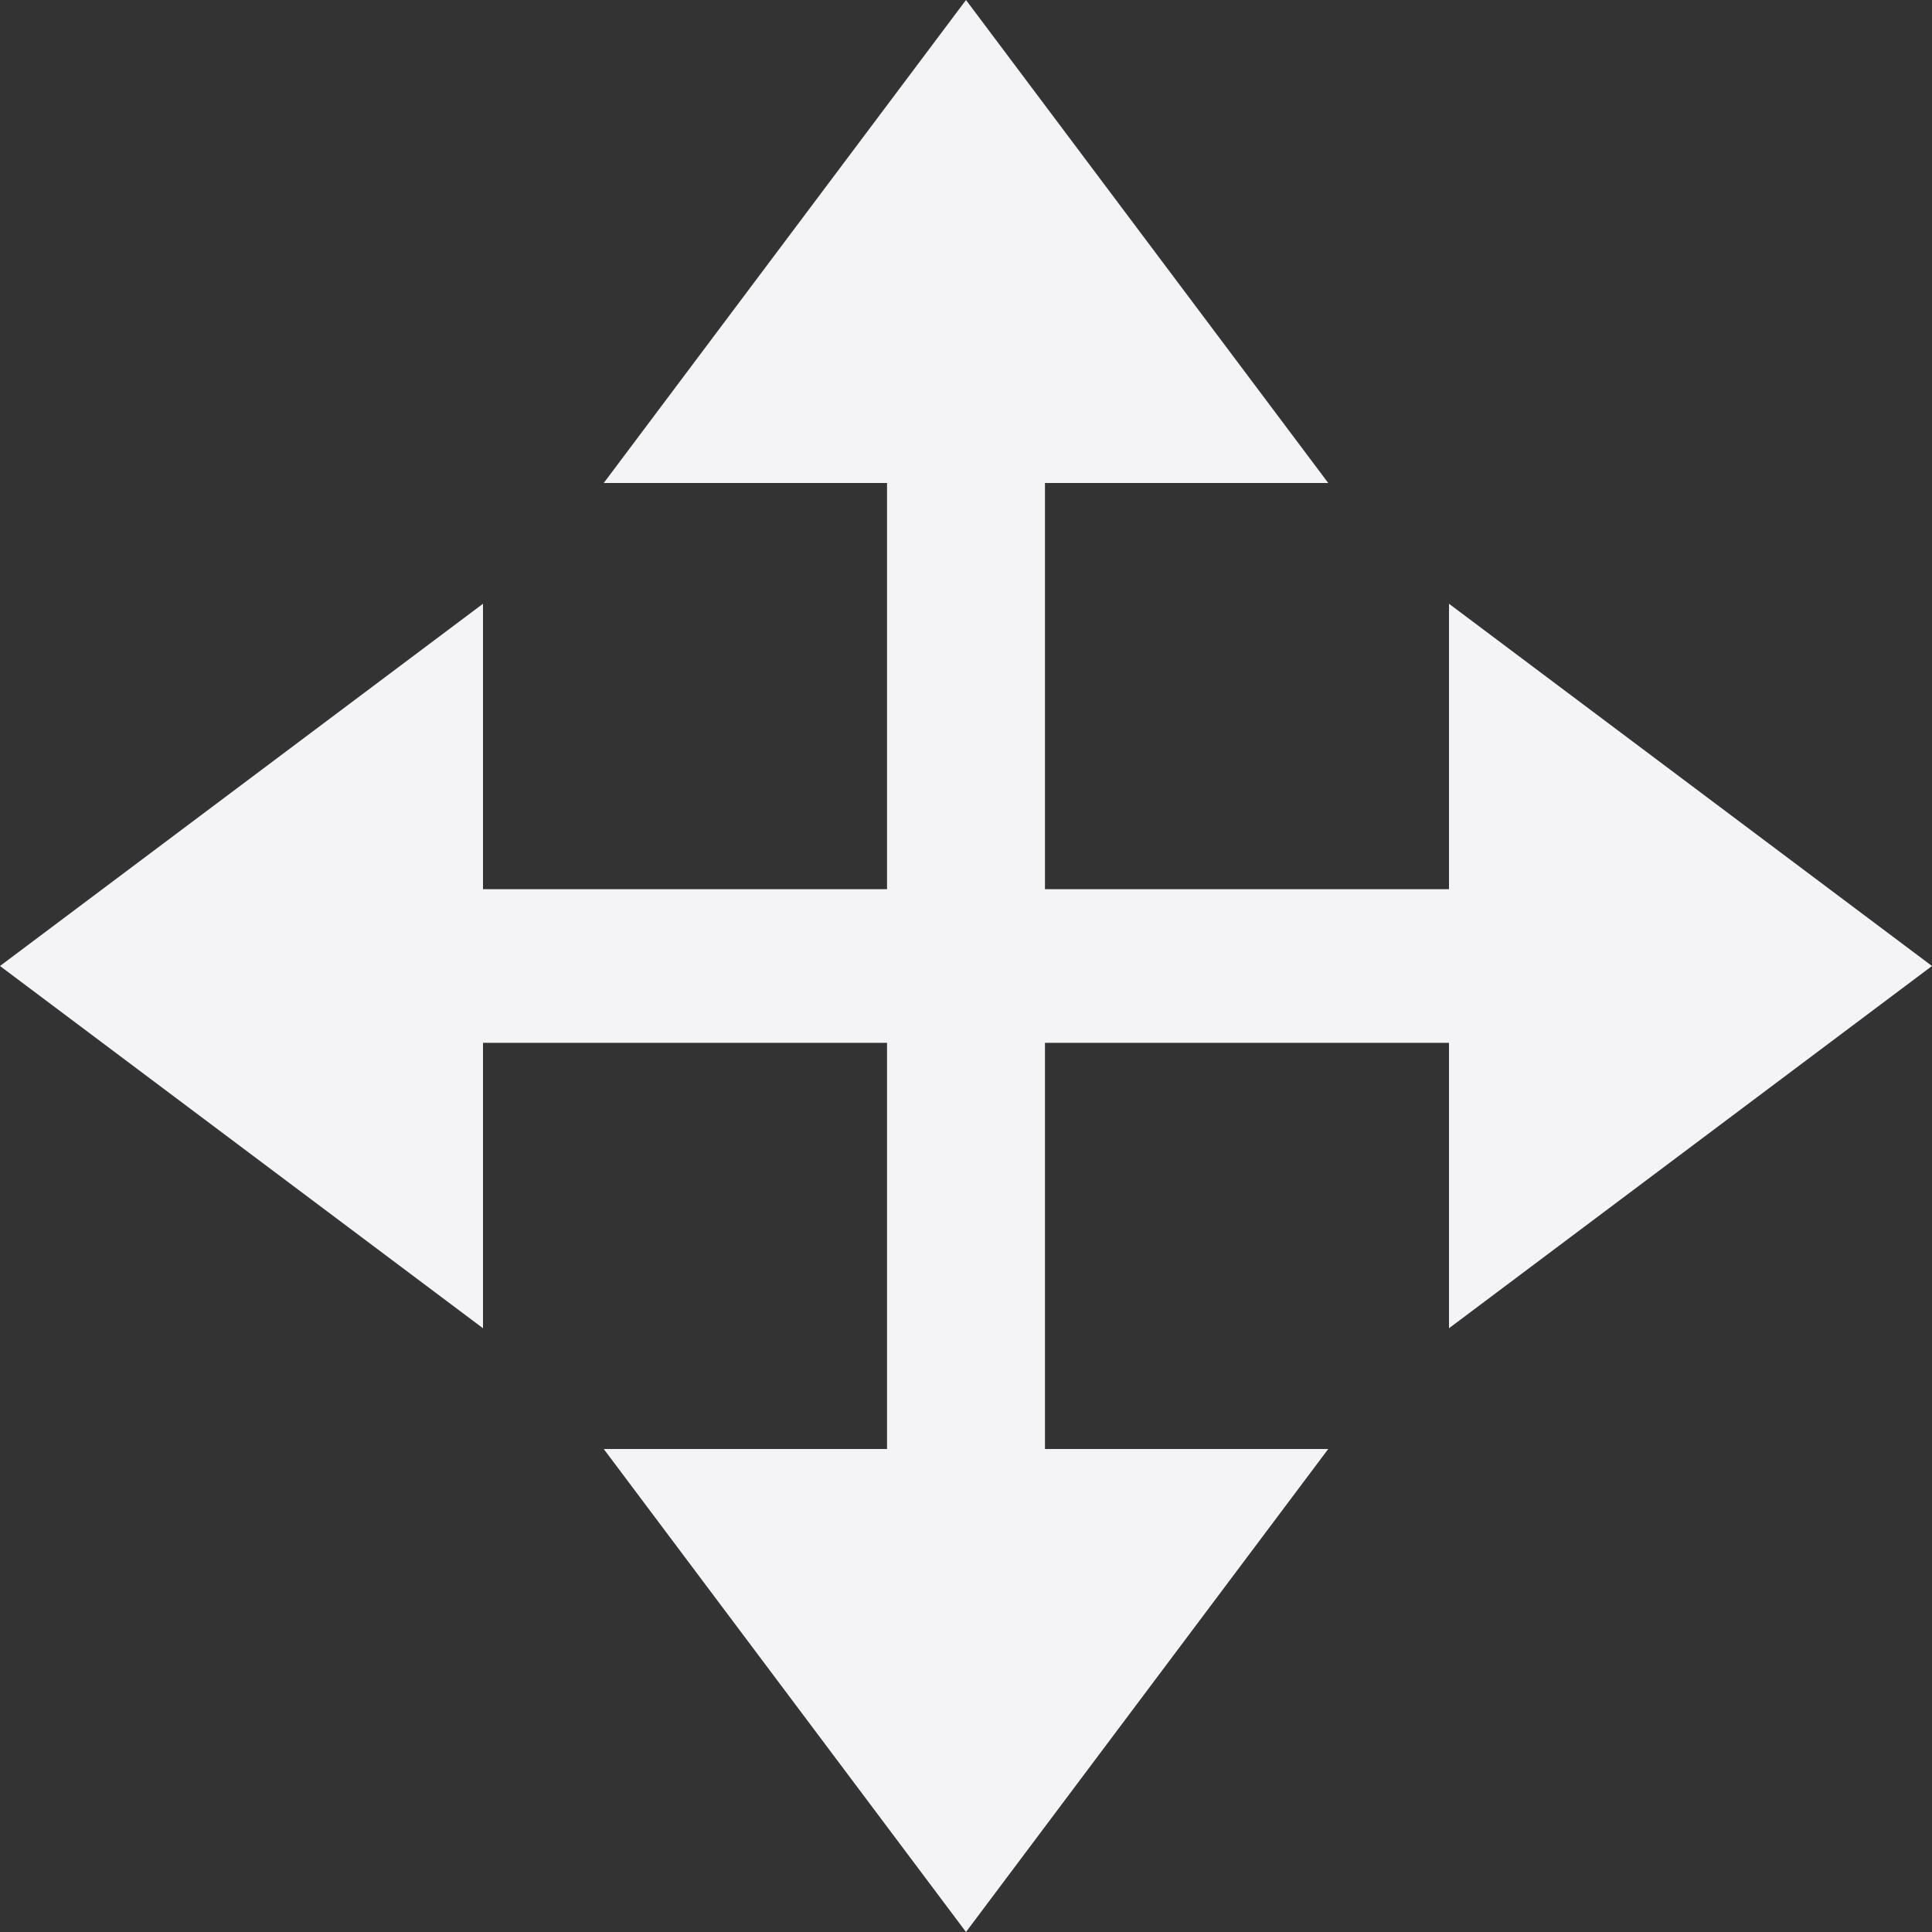 <svg xmlns="http://www.w3.org/2000/svg" style="fill-rule:evenodd;clip-rule:evenodd;stroke-linejoin:round;stroke-miterlimit:2" width="100%" height="100%" viewBox="0 0 16 16" xml:space="preserve">
 <rect x="0" y="0" width="16" height="16" fill="#333333" stroke="none"/>
 <defs>
  <style id="current-color-scheme" type="text/css">
   .ColorScheme-Text { color:#f4f4f7; } .ColorScheme-Highlight { color:#4285f4; } .ColorScheme-NeutralText { color:#ff9800; } .ColorScheme-PositiveText { color:#4caf50; } .ColorScheme-NegativeText { color:#f44336; }
  </style>
 </defs>
 <path style="fill:currentColor;" class="ColorScheme-Text" d="M8,0l-3,4l2.346,0l0,3.364l-3.346,0l0,-2.364l-4,3l4,3l0,-2.364l3.346,0l0,3.364l-2.346,0l3,4l3,-4l-2.346,0l0,-3.364l3.346,0l0,2.364l4,-3l-4,-3l0,2.364l-3.346,0l0,-3.364l2.346,0l-3,-4Z"/>
</svg>
